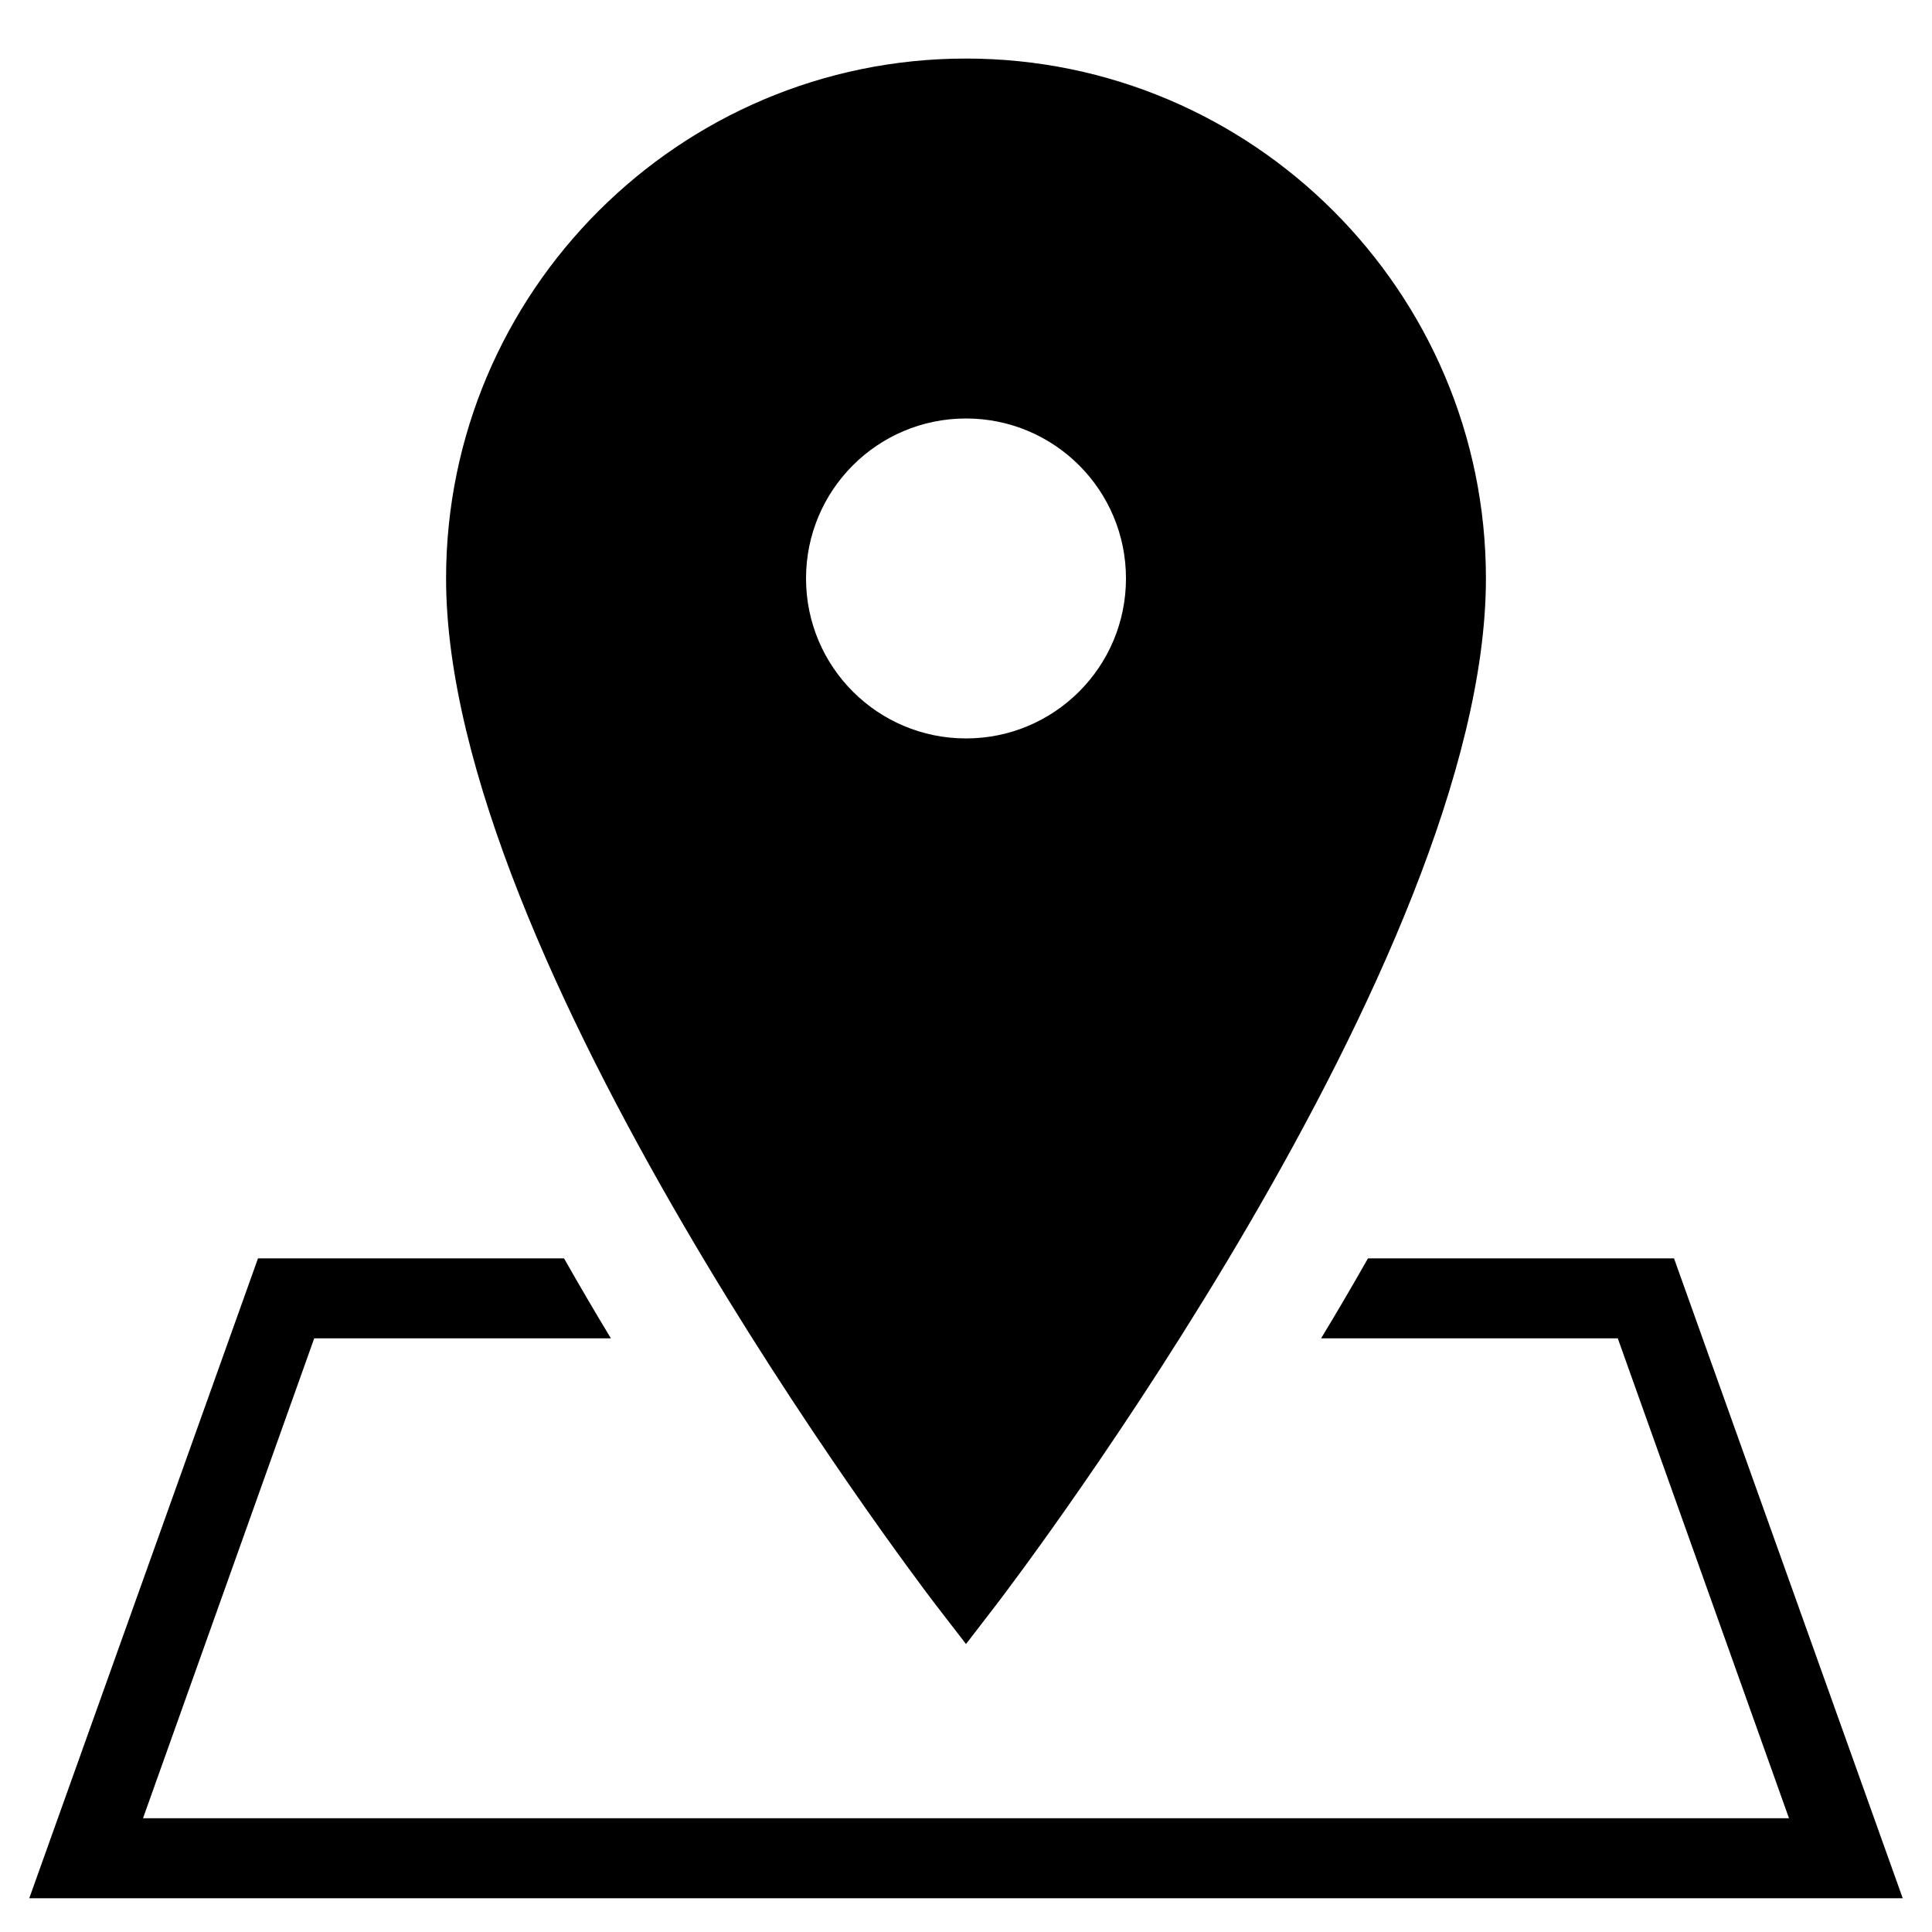 <?xml version="1.0" standalone="no"?><!-- Generator: Gravit.io --><svg xmlns="http://www.w3.org/2000/svg" xmlns:xlink="http://www.w3.org/1999/xlink" style="isolation:isolate" viewBox="0 0 93.543 93.543" width="93.543" height="93.543"><defs><clipPath id="_clipPath_VzqGb1sMRTahxRIwZSJhX9Sk77joMQz6"><rect width="93.543" height="93.543"/></clipPath></defs><g clip-path="url(#_clipPath_VzqGb1sMRTahxRIwZSJhX9Sk77joMQz6)"><path d=" M 46.772 2.835 C 32.892 2.835 21.598 14.128 21.598 28.008 C 21.598 46.448 44.268 76.335 45.228 77.599 L 46.772 79.601 L 48.315 77.595 C 49.275 76.335 71.945 46.448 71.945 28.008 C 71.945 14.128 60.652 2.835 46.772 2.835 Z  M 46.772 20.262 C 51.051 20.262 54.517 23.728 54.517 28.008 C 54.517 32.287 51.051 35.753 46.772 35.753 C 42.492 35.753 39.026 32.287 39.026 28.008 C 39.026 23.728 42.492 20.262 46.772 20.262 Z  M 12.492 60.927 L 1.417 91.909 L 92.126 91.909 L 81.052 60.927 L 66.234 60.927 C 65.479 62.259 64.722 63.55 63.965 64.799 L 78.329 64.799 L 86.619 88.036 L 6.924 88.036 L 15.214 64.799 L 29.578 64.799 C 28.804 63.519 28.047 62.228 27.309 60.927 L 12.492 60.927 Z " fill="rgb(0,0,0)"/></g></svg>